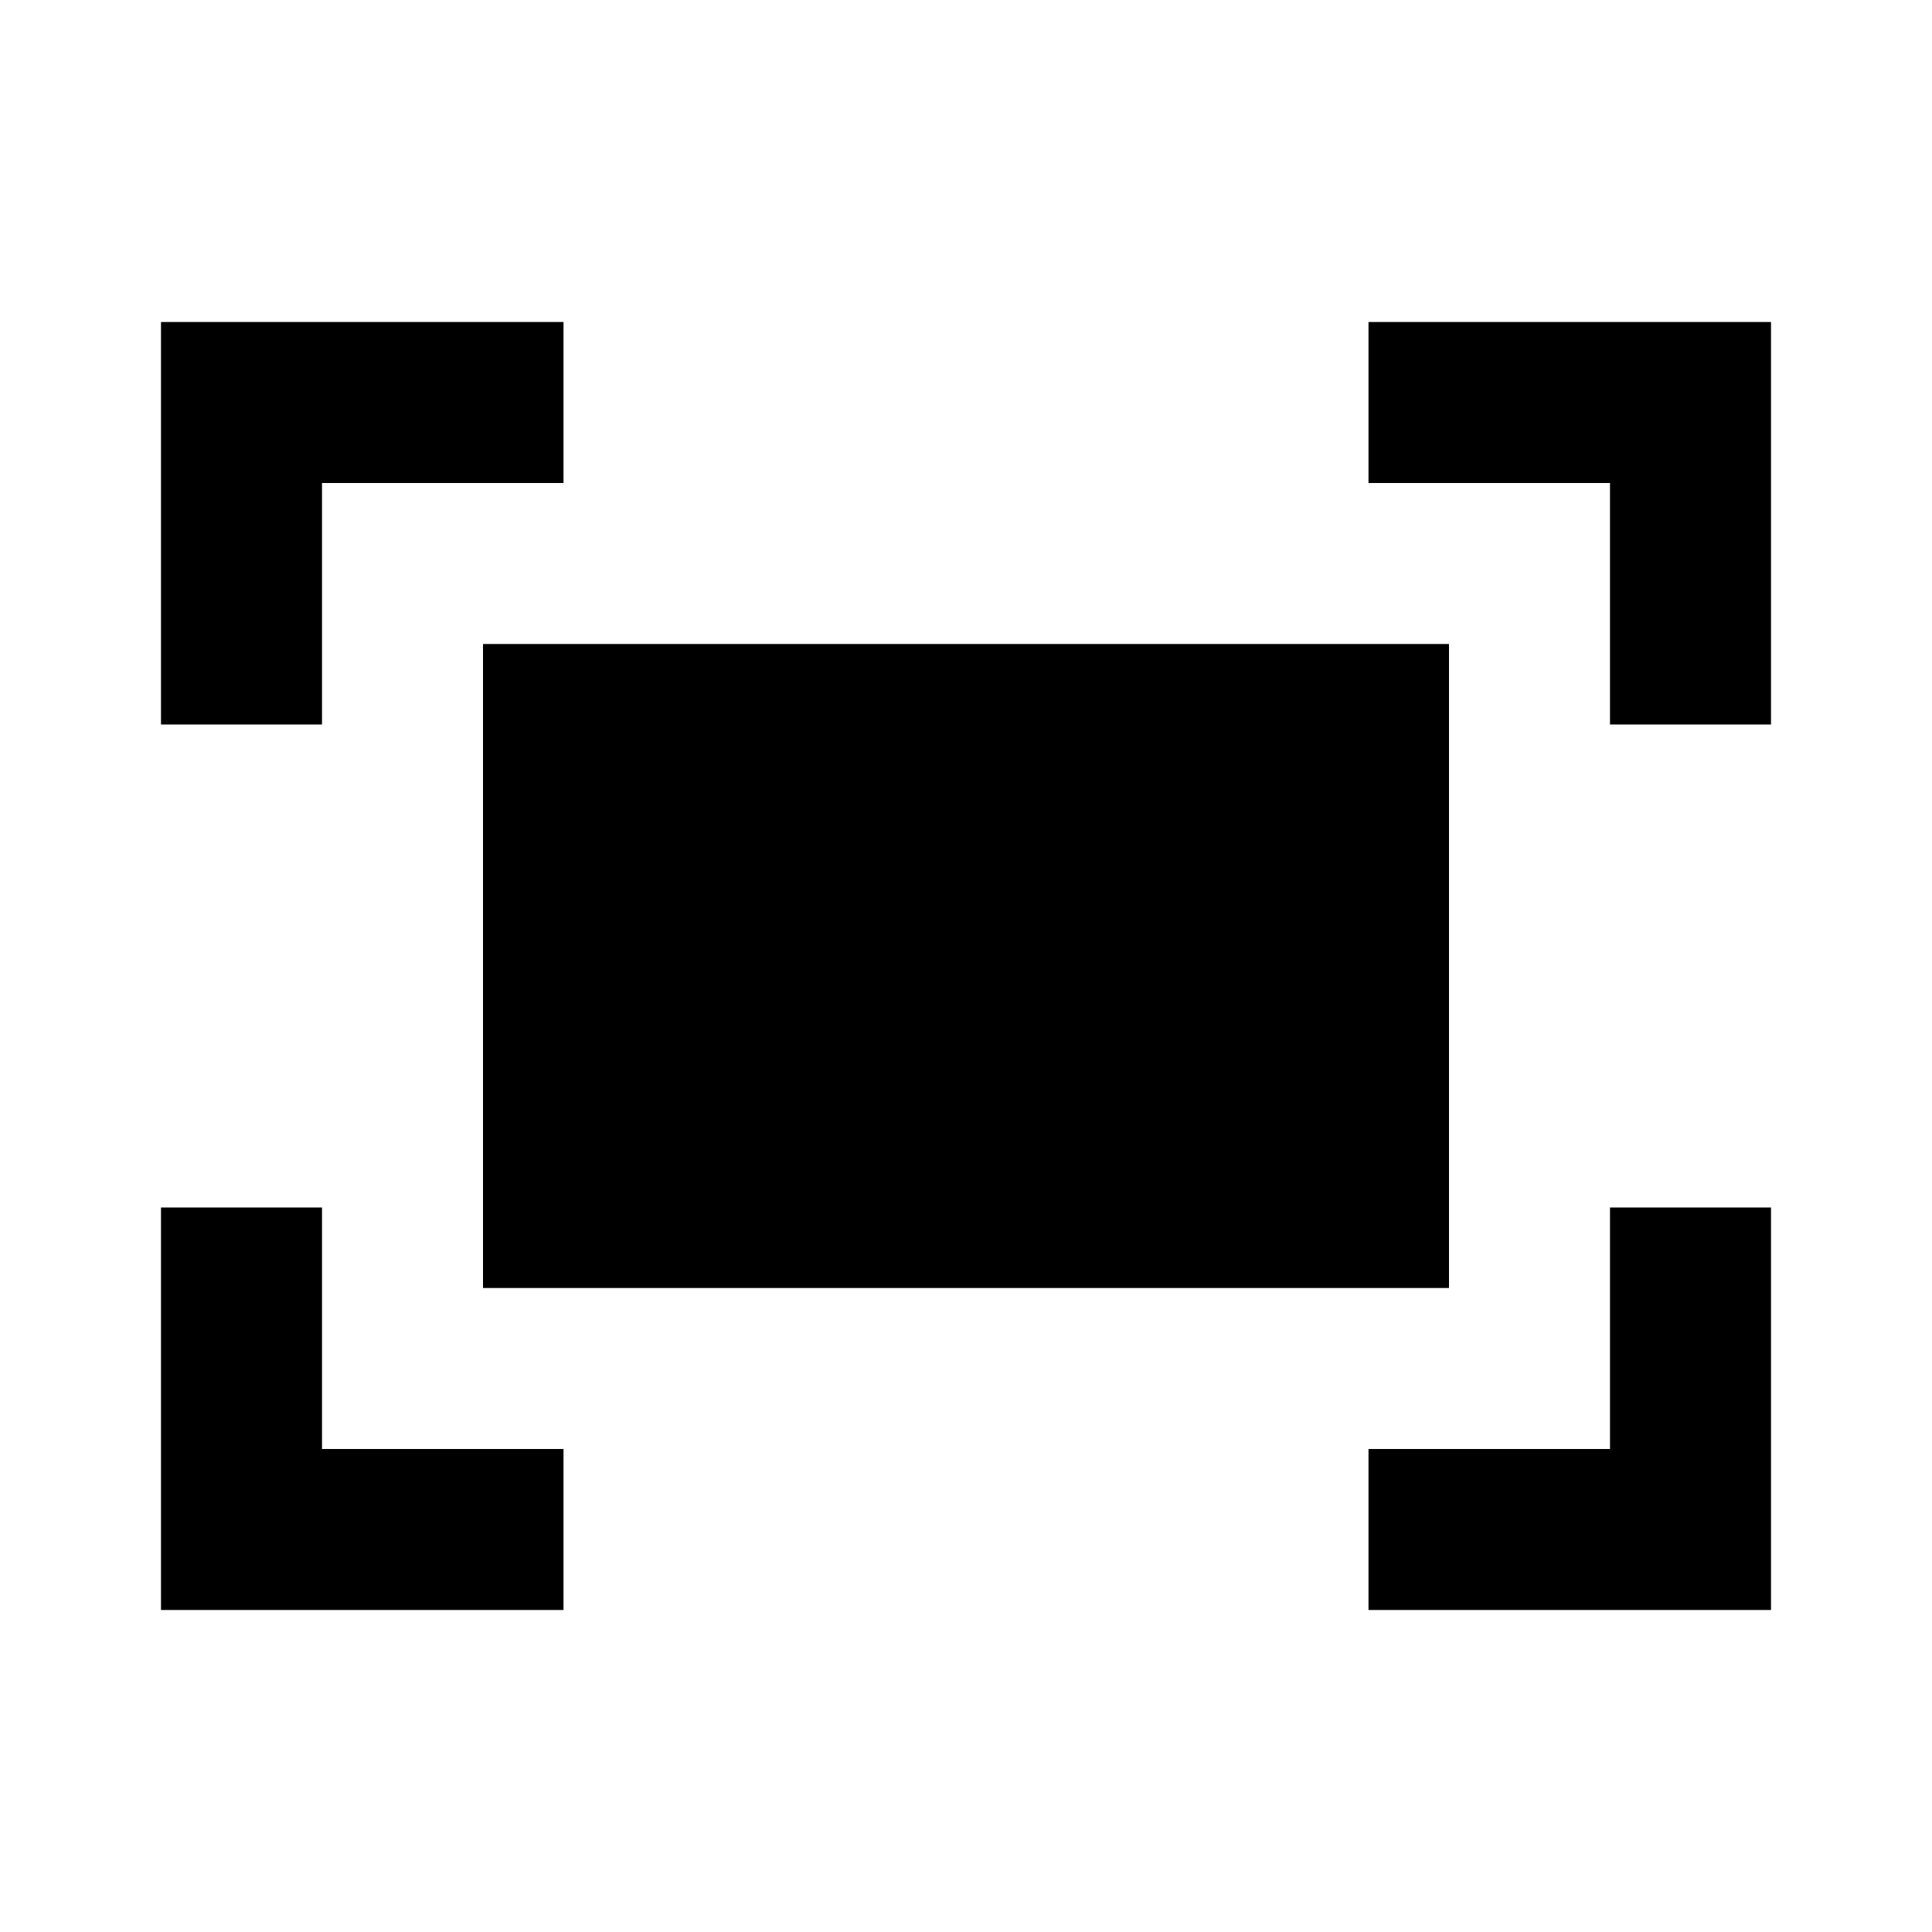 <svg xmlns="http://www.w3.org/2000/svg" width="24" height="24" viewBox="0 0 24 24">
    <path d="M17 4h5v5h-2V6h-3V4zM4 9V6h3V4H2v5h2zm16 6v3h-3v2h5v-5h-2zM7 18H4v-3H2v5h5v-2zM18 8H6v8h12V8z"/>
</svg>